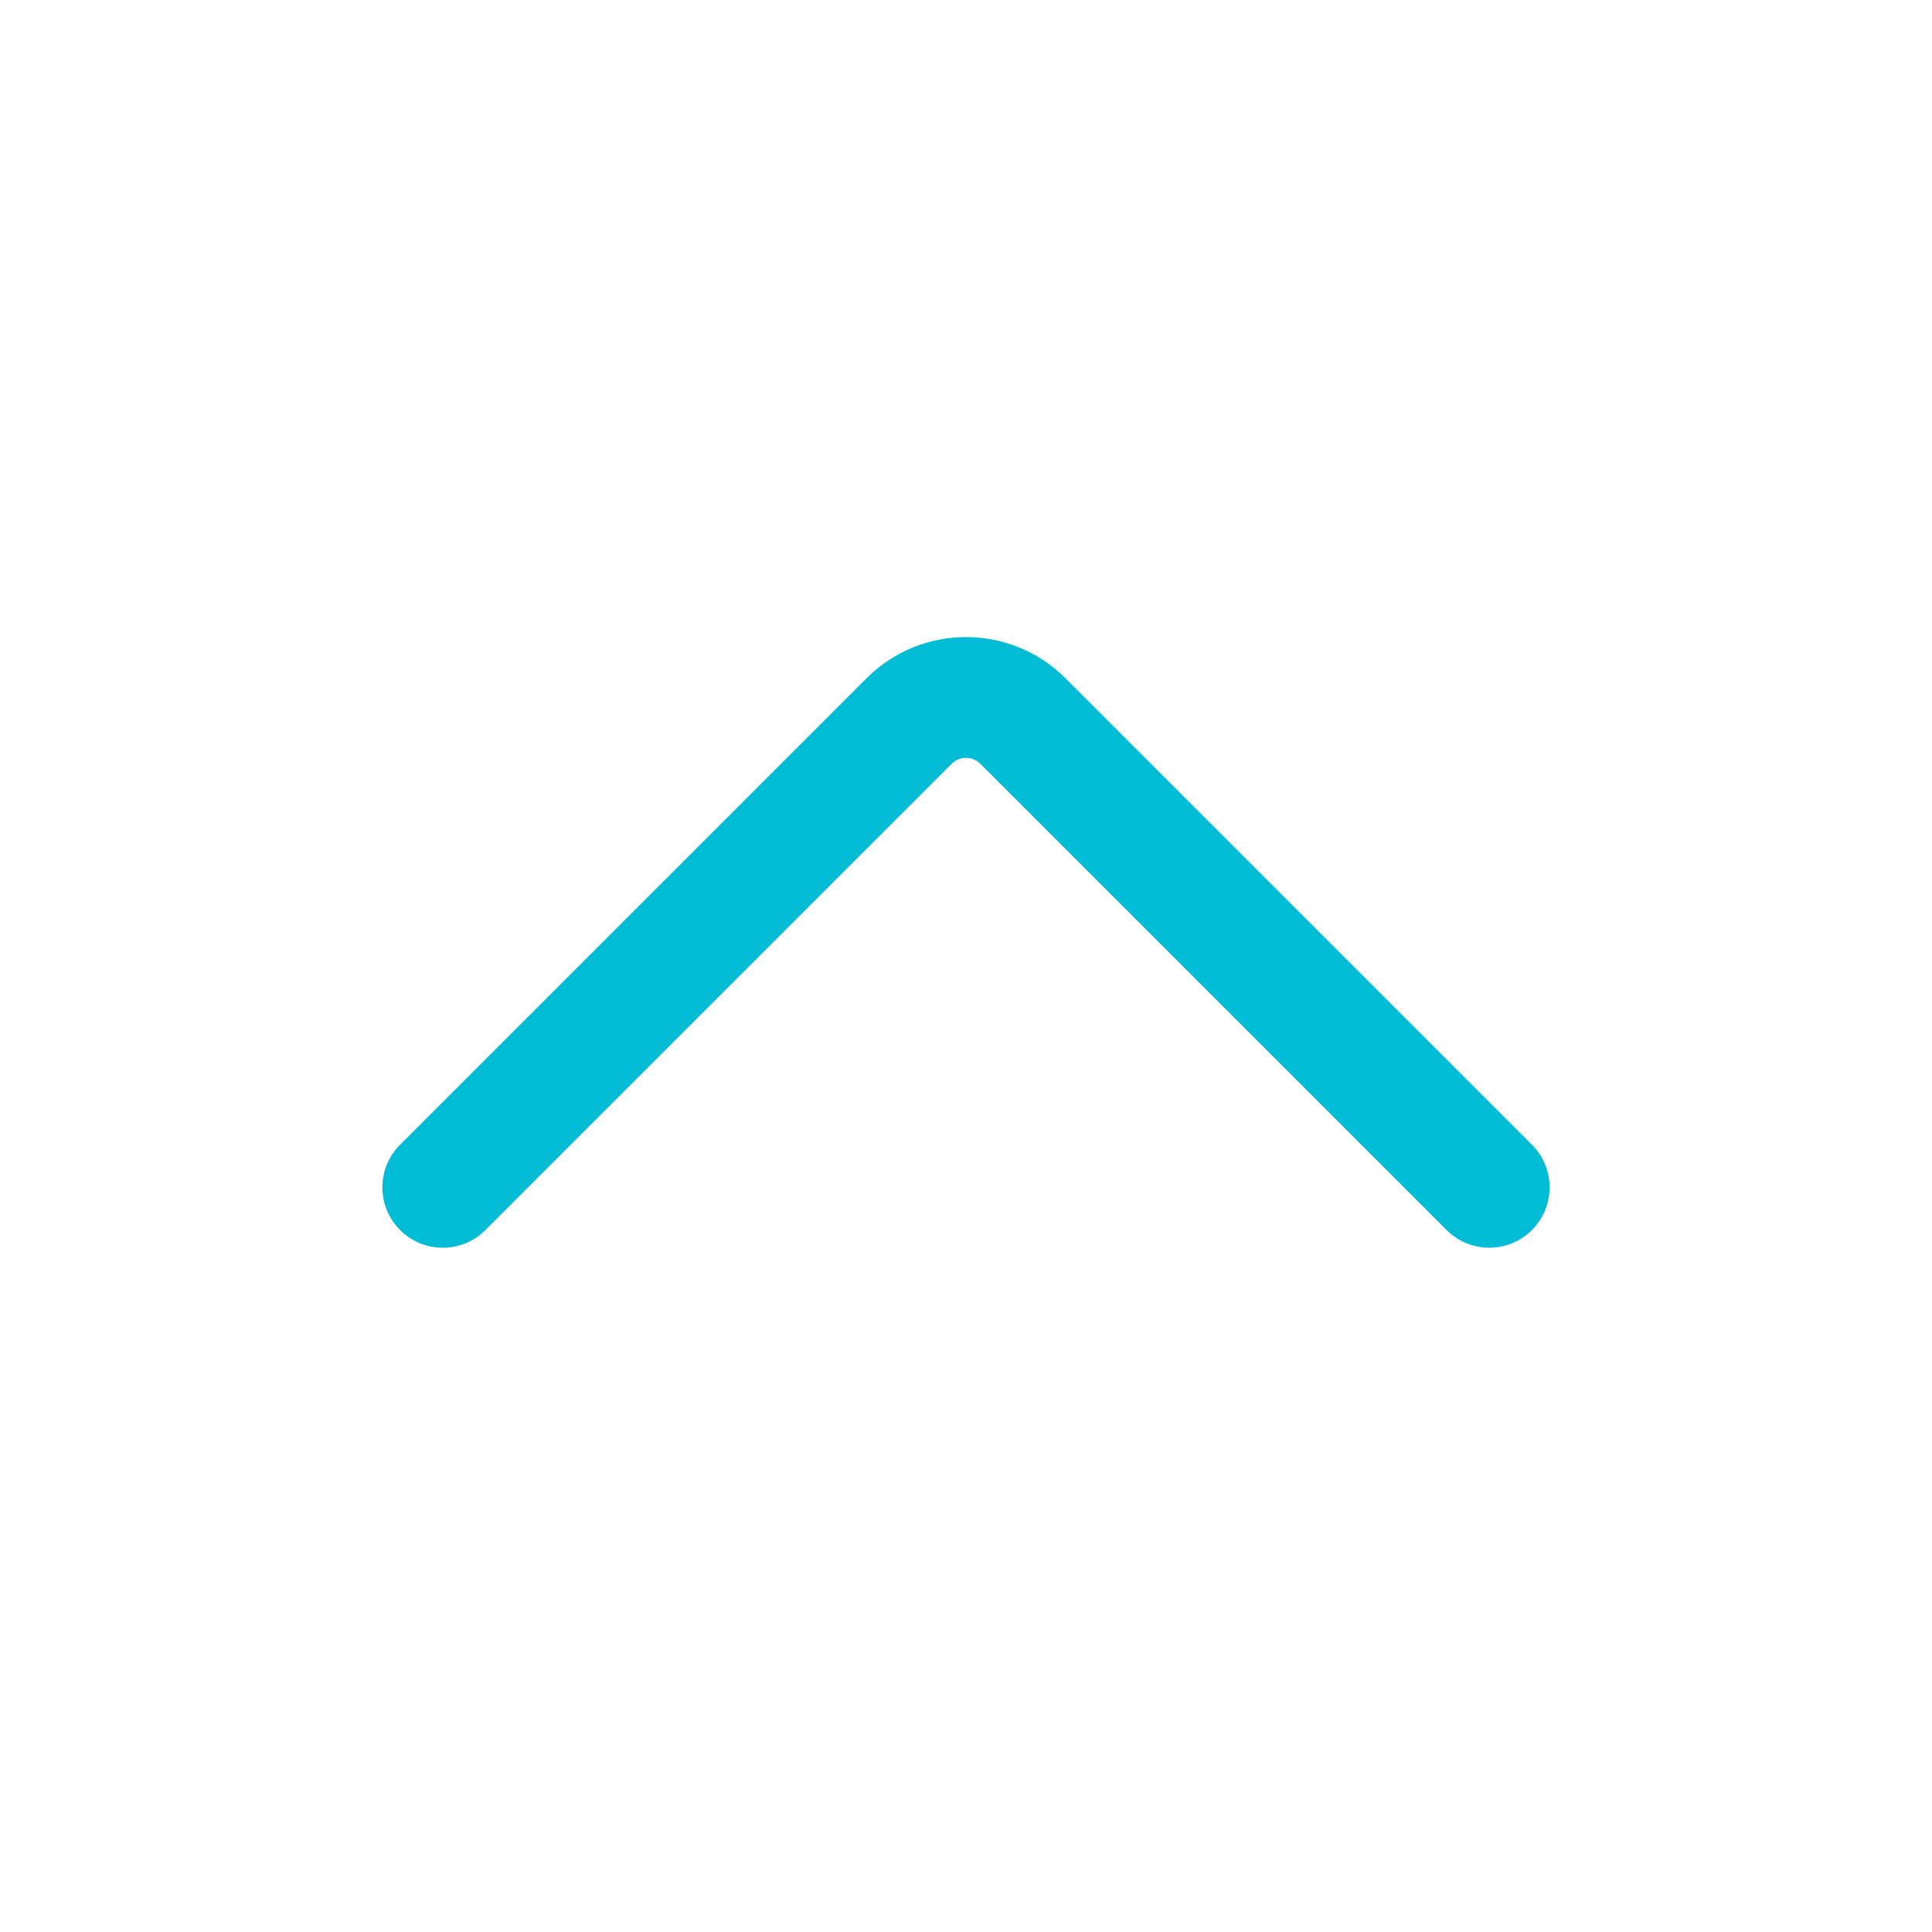 <svg width="24" height="24" viewBox="0 0 24 24" fill="none" xmlns="http://www.w3.org/2000/svg">
<g id="icono">
<path id="Vector" fill-rule="evenodd" clip-rule="evenodd" d="M4.97 15.28C5.263 15.573 5.737 15.573 6.03 15.28L11.823 9.487C11.921 9.39 12.079 9.39 12.177 9.487L17.97 15.28C18.263 15.573 18.737 15.573 19.03 15.28C19.323 14.987 19.323 14.513 19.03 14.22L13.237 8.427C12.554 7.743 11.446 7.743 10.763 8.427L4.97 14.22C4.677 14.513 4.677 14.987 4.97 15.28Z" fill="#00BCD4"/>
</g>
</svg>
